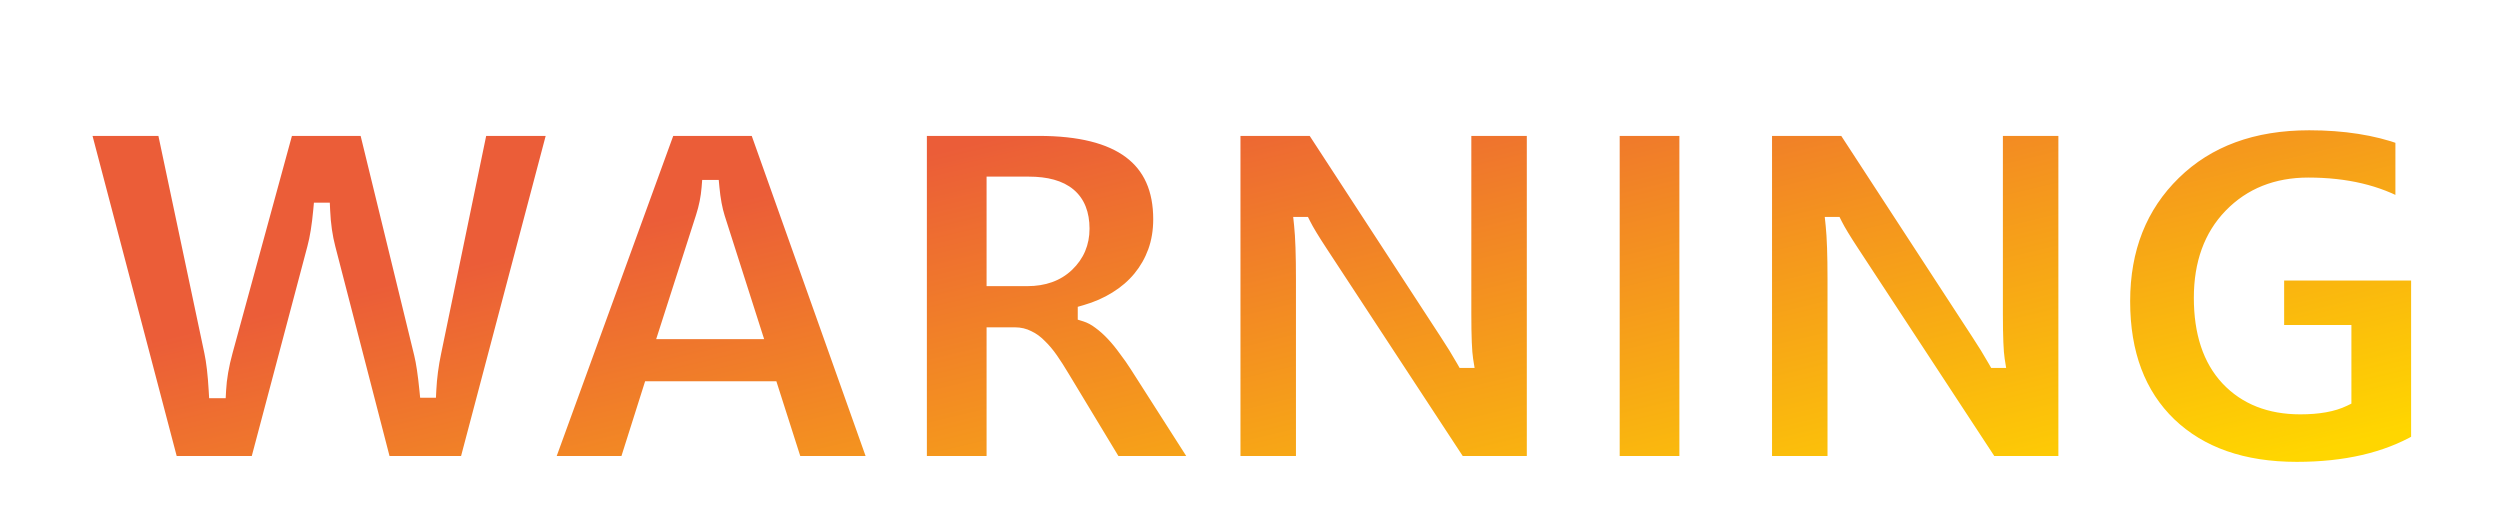 <svg width="625" height="128" viewBox="0 0 625 108" fill="none" xmlns="http://www.w3.org/2000/svg">
<g filter="url(#filter0_d_4_169)">
<mask id="path-1-outside-1_4_169" maskUnits="userSpaceOnUse" x="17" y="14" width="590" height="92" fill="black">
<rect fill="white" x="17" y="14" width="590" height="92"/>
<path d="M139.016 17.977L116.809 102H95.832L81.887 48.094C81.144 45.281 80.695 42.137 80.539 38.66H80.305C79.953 42.488 79.445 45.633 78.781 48.094L64.484 102H42.629L20.539 17.977H41.223L53.059 73.934C53.566 76.316 53.938 79.519 54.172 83.543H54.523C54.68 80.535 55.246 77.254 56.223 73.699L71.457 17.977H91.731L105.5 74.402C106.008 76.473 106.457 79.481 106.848 83.426H107.082C107.238 80.34 107.648 77.215 108.312 74.051L119.914 17.977H139.016ZM219.23 102H198.605L192.629 83.309H162.746L156.828 102H136.32L166.906 17.977H189.348L219.23 102ZM188.293 68.777L179.27 40.535C178.605 38.426 178.137 35.906 177.863 32.977H177.395C177.199 35.438 176.711 37.879 175.93 40.301L166.789 68.777H188.293ZM300.207 102H278.469L265.402 80.379C264.426 78.738 263.488 77.273 262.59 75.984C261.691 74.695 260.773 73.602 259.836 72.703C258.938 71.766 257.98 71.062 256.965 70.594C255.988 70.086 254.914 69.832 253.742 69.832H248.645V102H229.719V17.977H259.719C280.109 17.977 290.305 25.594 290.305 40.828C290.305 43.758 289.855 46.473 288.957 48.973C288.059 51.434 286.789 53.66 285.148 55.652C283.508 57.645 281.516 59.363 279.172 60.809C276.867 62.254 274.289 63.387 271.438 64.207V64.441C272.688 64.832 273.898 65.477 275.07 66.375C276.242 67.234 277.375 68.25 278.469 69.422C279.562 70.594 280.598 71.863 281.574 73.231C282.59 74.559 283.508 75.867 284.328 77.156L300.207 102ZM248.645 32.156V55.535H256.848C260.91 55.535 264.172 54.363 266.633 52.02C269.133 49.637 270.383 46.688 270.383 43.172C270.383 35.828 265.988 32.156 257.199 32.156H248.645ZM383.703 102H364.602L329.973 49.207C327.941 46.121 326.535 43.797 325.754 42.234H325.52C325.832 45.203 325.988 49.734 325.988 55.828V102H308.117V17.977H328.508L361.848 69.129C363.371 71.434 364.777 73.719 366.066 75.984H366.301C365.988 74.031 365.832 70.184 365.832 64.441V17.977H383.703V102ZM421.848 102H402.922V17.977H421.848V102ZM516.594 102H497.492L462.863 49.207C460.832 46.121 459.426 43.797 458.645 42.234H458.41C458.723 45.203 458.879 49.734 458.879 55.828V102H441.008V17.977H461.398L494.738 69.129C496.262 71.434 497.668 73.719 498.957 75.984H499.191C498.879 74.031 498.723 70.184 498.723 64.441V17.977H516.594V102ZM604.777 96.375C596.574 101.102 586.379 103.465 574.191 103.465C560.676 103.465 550.012 99.734 542.199 92.273C534.426 84.773 530.539 74.461 530.539 61.336C530.539 48.133 534.797 37.371 543.312 29.051C551.828 20.73 563.156 16.57 577.297 16.57C586.203 16.57 594.055 17.801 600.852 20.262V38.016C594.367 34.266 586.438 32.391 577.062 32.391C569.211 32.391 562.805 34.949 557.844 40.066C552.922 45.145 550.461 51.941 550.461 60.457C550.461 69.09 552.668 75.769 557.082 80.496C561.535 85.223 567.531 87.586 575.07 87.586C579.602 87.586 583.195 86.941 585.852 85.652V69.246H569.035V54.129H604.777V96.375Z"/>
</mask>
<path d="M139.016 17.977L116.809 102H95.832L81.887 48.094C81.144 45.281 80.695 42.137 80.539 38.66H80.305C79.953 42.488 79.445 45.633 78.781 48.094L64.484 102H42.629L20.539 17.977H41.223L53.059 73.934C53.566 76.316 53.938 79.519 54.172 83.543H54.523C54.68 80.535 55.246 77.254 56.223 73.699L71.457 17.977H91.731L105.5 74.402C106.008 76.473 106.457 79.481 106.848 83.426H107.082C107.238 80.34 107.648 77.215 108.312 74.051L119.914 17.977H139.016ZM219.23 102H198.605L192.629 83.309H162.746L156.828 102H136.32L166.906 17.977H189.348L219.23 102ZM188.293 68.777L179.27 40.535C178.605 38.426 178.137 35.906 177.863 32.977H177.395C177.199 35.438 176.711 37.879 175.93 40.301L166.789 68.777H188.293ZM300.207 102H278.469L265.402 80.379C264.426 78.738 263.488 77.273 262.59 75.984C261.691 74.695 260.773 73.602 259.836 72.703C258.938 71.766 257.98 71.062 256.965 70.594C255.988 70.086 254.914 69.832 253.742 69.832H248.645V102H229.719V17.977H259.719C280.109 17.977 290.305 25.594 290.305 40.828C290.305 43.758 289.855 46.473 288.957 48.973C288.059 51.434 286.789 53.66 285.148 55.652C283.508 57.645 281.516 59.363 279.172 60.809C276.867 62.254 274.289 63.387 271.438 64.207V64.441C272.688 64.832 273.898 65.477 275.07 66.375C276.242 67.234 277.375 68.25 278.469 69.422C279.562 70.594 280.598 71.863 281.574 73.231C282.59 74.559 283.508 75.867 284.328 77.156L300.207 102ZM248.645 32.156V55.535H256.848C260.91 55.535 264.172 54.363 266.633 52.02C269.133 49.637 270.383 46.688 270.383 43.172C270.383 35.828 265.988 32.156 257.199 32.156H248.645ZM383.703 102H364.602L329.973 49.207C327.941 46.121 326.535 43.797 325.754 42.234H325.52C325.832 45.203 325.988 49.734 325.988 55.828V102H308.117V17.977H328.508L361.848 69.129C363.371 71.434 364.777 73.719 366.066 75.984H366.301C365.988 74.031 365.832 70.184 365.832 64.441V17.977H383.703V102ZM421.848 102H402.922V17.977H421.848V102ZM516.594 102H497.492L462.863 49.207C460.832 46.121 459.426 43.797 458.645 42.234H458.41C458.723 45.203 458.879 49.734 458.879 55.828V102H441.008V17.977H461.398L494.738 69.129C496.262 71.434 497.668 73.719 498.957 75.984H499.191C498.879 74.031 498.723 70.184 498.723 64.441V17.977H516.594V102ZM604.777 96.375C596.574 101.102 586.379 103.465 574.191 103.465C560.676 103.465 550.012 99.734 542.199 92.273C534.426 84.773 530.539 74.461 530.539 61.336C530.539 48.133 534.797 37.371 543.312 29.051C551.828 20.73 563.156 16.57 577.297 16.57C586.203 16.57 594.055 17.801 600.852 20.262V38.016C594.367 34.266 586.438 32.391 577.062 32.391C569.211 32.391 562.805 34.949 557.844 40.066C552.922 45.145 550.461 51.941 550.461 60.457C550.461 69.09 552.668 75.769 557.082 80.496C561.535 85.223 567.531 87.586 575.07 87.586C579.602 87.586 583.195 86.941 585.852 85.652V69.246H569.035V54.129H604.777V96.375Z" fill="url(#paint0_linear_4_169)"/>
<path d="M139.016 17.977L140.949 18.488L141.613 15.977H139.016V17.977ZM116.809 102V104H118.349L118.742 102.511L116.809 102ZM95.832 102L93.896 102.501L94.284 104H95.832V102ZM81.887 48.094L83.823 47.593L83.82 47.583L81.887 48.094ZM80.539 38.66L82.537 38.57L82.451 36.66H80.539V38.66ZM80.305 38.66V36.66H78.48L78.313 38.477L80.305 38.66ZM78.781 48.094L76.85 47.573L76.848 47.581L78.781 48.094ZM64.484 102V104H66.023L66.418 102.513L64.484 102ZM42.629 102L40.695 102.509L41.087 104H42.629V102ZM20.539 17.977V15.977H17.945L18.605 18.485L20.539 17.977ZM41.223 17.977L43.179 17.563L42.844 15.977H41.223V17.977ZM53.059 73.934L51.102 74.347L51.102 74.35L53.059 73.934ZM54.172 83.543L52.175 83.659L52.285 85.543H54.172V83.543ZM54.523 83.543V85.543H56.422L56.521 83.647L54.523 83.543ZM56.223 73.699L58.151 74.229L58.152 74.227L56.223 73.699ZM71.457 17.977V15.977H69.93L69.528 17.449L71.457 17.977ZM91.731 17.977L93.674 17.502L93.301 15.977H91.731V17.977ZM105.5 74.402L103.557 74.876L103.558 74.879L105.5 74.402ZM106.848 83.426L104.857 83.623L105.036 85.426H106.848V83.426ZM107.082 83.426V85.426H108.983L109.079 83.527L107.082 83.426ZM108.312 74.051L110.27 74.462L110.271 74.456L108.312 74.051ZM119.914 17.977V15.977H118.285L117.956 17.571L119.914 17.977ZM137.082 17.465L114.875 101.489L118.742 102.511L140.949 18.488L137.082 17.465ZM116.809 100H95.832V104H116.809V100ZM97.768 101.499L83.823 47.593L79.951 48.595L93.896 102.501L97.768 101.499ZM83.82 47.583C83.121 44.932 82.688 41.932 82.537 38.57L78.541 38.75C78.703 42.342 79.168 45.63 79.953 48.604L83.82 47.583ZM80.539 36.66H80.305V40.66H80.539V36.66ZM78.313 38.477C77.967 42.242 77.474 45.263 76.85 47.573L80.712 48.615C81.417 46.002 81.939 42.734 82.296 38.843L78.313 38.477ZM76.848 47.581L62.551 101.487L66.418 102.513L80.714 48.606L76.848 47.581ZM64.484 100H42.629V104H64.484V100ZM44.563 101.491L22.473 17.468L18.605 18.485L40.695 102.509L44.563 101.491ZM20.539 19.977H41.223V15.977H20.539V19.977ZM39.266 18.39L51.102 74.347L55.015 73.52L43.179 17.563L39.266 18.39ZM51.102 74.35C51.58 76.591 51.944 79.681 52.175 83.659L56.169 83.427C55.931 79.358 55.553 76.041 55.015 73.517L51.102 74.35ZM54.172 85.543H54.523V81.543H54.172V85.543ZM56.521 83.647C56.668 80.811 57.205 77.674 58.151 74.229L54.294 73.169C53.288 76.834 52.691 80.26 52.526 83.439L56.521 83.647ZM58.152 74.227L73.386 18.504L69.528 17.449L54.294 73.172L58.152 74.227ZM71.457 19.977H91.731V15.977H71.457V19.977ZM89.787 18.451L103.557 74.876L107.443 73.928L93.674 17.502L89.787 18.451ZM103.558 74.879C104.031 76.81 104.47 79.706 104.857 83.623L108.838 83.229C108.444 79.255 107.984 76.135 107.442 73.926L103.558 74.879ZM106.848 85.426H107.082V81.426H106.848V85.426ZM109.079 83.527C109.23 80.55 109.626 77.528 110.27 74.462L106.355 73.64C105.671 76.901 105.246 80.13 105.085 83.325L109.079 83.527ZM110.271 74.456L121.873 18.382L117.956 17.571L106.354 73.646L110.271 74.456ZM119.914 19.977H139.016V15.977H119.914V19.977ZM219.23 102V104H222.064L221.115 101.33L219.23 102ZM198.605 102L196.7 102.609L197.145 104H198.605V102ZM192.629 83.309L194.534 82.7L194.089 81.309H192.629V83.309ZM162.746 83.309V81.309H161.281L160.839 82.705L162.746 83.309ZM156.828 102V104H158.293L158.735 102.604L156.828 102ZM136.32 102L134.441 101.316L133.464 104H136.32V102ZM166.906 17.977V15.977H165.506L165.027 17.292L166.906 17.977ZM189.348 17.977L191.232 17.306L190.759 15.977H189.348V17.977ZM188.293 68.777V70.777H191.032L190.198 68.169L188.293 68.777ZM179.27 40.535L177.362 41.136L177.364 41.144L179.27 40.535ZM177.863 32.977L179.855 32.791L179.685 30.977H177.863V32.977ZM177.395 32.977V30.977H175.547L175.401 32.818L177.395 32.977ZM175.93 40.301L174.026 39.687L174.025 39.69L175.93 40.301ZM166.789 68.777L164.885 68.166L164.047 70.777H166.789V68.777ZM219.23 100H198.605V104H219.23V100ZM200.51 101.391L194.534 82.7L190.724 83.918L196.7 102.609L200.51 101.391ZM192.629 81.309H162.746V85.309H192.629V81.309ZM160.839 82.705L154.921 101.396L158.735 102.604L164.653 83.912L160.839 82.705ZM156.828 100H136.32V104H156.828V100ZM138.2 102.684L168.786 18.661L165.027 17.292L134.441 101.316L138.2 102.684ZM166.906 19.977H189.348V15.977H166.906V19.977ZM187.463 18.647L217.346 102.67L221.115 101.33L191.232 17.306L187.463 18.647ZM190.198 68.169L181.175 39.926L177.364 41.144L186.388 69.386L190.198 68.169ZM181.177 39.935C180.567 37.996 180.119 35.623 179.855 32.791L175.872 33.162C176.154 36.19 176.644 38.856 177.362 41.136L181.177 39.935ZM177.863 30.977H177.395V34.977H177.863V30.977ZM175.401 32.818C175.218 35.12 174.761 37.408 174.026 39.687L177.833 40.915C178.661 38.35 179.18 35.755 179.388 33.135L175.401 32.818ZM174.025 39.69L164.885 68.166L168.693 69.389L177.834 40.912L174.025 39.69ZM166.789 70.777H188.293V66.777H166.789V70.777ZM300.207 102V104H303.859L301.892 100.923L300.207 102ZM278.469 102L276.757 103.034L277.341 104H278.469V102ZM265.402 80.379L263.684 81.402L263.691 81.413L265.402 80.379ZM259.836 72.703L258.392 74.087L258.421 74.118L258.452 74.147L259.836 72.703ZM256.965 70.594L256.042 72.368L256.084 72.39L256.127 72.41L256.965 70.594ZM248.645 69.832V67.832H246.645V69.832H248.645ZM248.645 102V104H250.645V102H248.645ZM229.719 102H227.719V104H229.719V102ZM229.719 17.977V15.977H227.719V17.977H229.719ZM288.957 48.973L290.836 49.658L290.839 49.649L288.957 48.973ZM279.172 60.809L278.122 59.106L278.116 59.11L278.109 59.114L279.172 60.809ZM271.438 64.207L270.885 62.285L269.438 62.701V64.207H271.438ZM271.438 64.441H269.438V65.912L270.841 66.35L271.438 64.441ZM275.07 66.375L273.853 67.962L273.87 67.975L273.888 67.988L275.07 66.375ZM281.574 73.231L279.947 74.393L279.966 74.419L279.986 74.445L281.574 73.231ZM284.328 77.156L282.641 78.23L282.643 78.233L284.328 77.156ZM248.645 32.156V30.156H246.645V32.156H248.645ZM248.645 55.535H246.645V57.535H248.645V55.535ZM266.633 52.02L268.012 53.468L268.013 53.467L266.633 52.02ZM300.207 100H278.469V104H300.207V100ZM280.18 100.966L267.114 79.344L263.691 81.413L276.757 103.034L280.18 100.966ZM267.121 79.356C266.125 77.683 265.161 76.176 264.231 74.841L260.949 77.128C261.815 78.371 262.727 79.794 263.684 81.402L267.121 79.356ZM264.231 74.841C263.272 73.465 262.27 72.266 261.22 71.259L258.452 74.147C259.277 74.938 260.111 75.925 260.949 77.128L264.231 74.841ZM261.28 71.319C260.236 70.23 259.079 69.367 257.803 68.778L256.127 72.41C256.882 72.758 257.639 73.302 258.392 74.087L261.28 71.319ZM257.888 68.819C256.608 68.154 255.214 67.832 253.742 67.832V71.832C254.614 71.832 255.369 72.018 256.042 72.368L257.888 68.819ZM253.742 67.832H248.645V71.832H253.742V67.832ZM246.645 69.832V102H250.645V69.832H246.645ZM248.645 100H229.719V104H248.645V100ZM231.719 102V17.977H227.719V102H231.719ZM229.719 19.977H259.719V15.977H229.719V19.977ZM259.719 19.977C269.723 19.977 276.862 21.855 281.461 25.292C285.951 28.646 288.305 33.702 288.305 40.828H292.305C292.305 32.72 289.561 26.35 283.855 22.087C278.259 17.906 270.105 15.977 259.719 15.977V19.977ZM288.305 40.828C288.305 43.551 287.888 46.034 287.075 48.296L290.839 49.649C291.823 46.911 292.305 43.965 292.305 40.828H288.305ZM287.078 48.287C286.256 50.538 285.099 52.566 283.605 54.381L286.692 56.924C288.479 54.754 289.861 52.329 290.836 49.658L287.078 48.287ZM283.605 54.381C282.113 56.192 280.291 57.769 278.122 59.106L280.222 62.511C282.74 60.958 284.903 59.097 286.692 56.924L283.605 54.381ZM278.109 59.114C275.977 60.452 273.573 61.512 270.885 62.285L271.99 66.129C275.005 65.262 277.758 64.056 280.234 62.503L278.109 59.114ZM269.438 64.207V64.441H273.438V64.207H269.438ZM270.841 66.35C271.84 66.663 272.844 67.189 273.853 67.962L276.287 64.788C274.953 63.765 273.535 63.001 272.034 62.532L270.841 66.35ZM273.888 67.988C274.949 68.766 275.989 69.697 277.007 70.787L279.931 68.057C278.761 66.803 277.535 65.703 276.253 64.762L273.888 67.988ZM277.007 70.787C278.038 71.892 279.018 73.093 279.947 74.393L283.202 72.068C282.177 70.633 281.087 69.296 279.931 68.057L277.007 70.787ZM279.986 74.445C280.969 75.732 281.854 76.994 282.641 78.23L286.015 76.082C285.162 74.741 284.21 73.385 283.163 72.016L279.986 74.445ZM282.643 78.233L298.522 103.077L301.892 100.923L286.013 76.079L282.643 78.233ZM246.645 32.156V55.535H250.645V32.156H246.645ZM248.645 57.535H256.848V53.535H248.645V57.535ZM256.848 57.535C261.317 57.535 265.109 56.233 268.012 53.468L265.254 50.571C263.235 52.493 260.503 53.535 256.848 53.535V57.535ZM268.013 53.467C270.917 50.699 272.383 47.224 272.383 43.172H268.383C268.383 46.151 267.349 48.574 265.253 50.572L268.013 53.467ZM272.383 43.172C272.383 39.088 271.144 35.694 268.369 33.375C265.664 31.115 261.823 30.156 257.199 30.156V34.156C261.364 34.156 264.116 35.034 265.805 36.445C267.425 37.799 268.383 39.912 268.383 43.172H272.383ZM257.199 30.156H248.645V34.156H257.199V30.156ZM383.703 102V104H385.703V102H383.703ZM364.602 102L362.929 103.097L363.522 104H364.602V102ZM329.973 49.207L331.645 48.11L331.643 48.107L329.973 49.207ZM325.754 42.234L327.543 41.34L326.99 40.234H325.754V42.234ZM325.52 42.234V40.234H323.298L323.531 42.444L325.52 42.234ZM325.988 102V104H327.988V102H325.988ZM308.117 102H306.117V104H308.117V102ZM308.117 17.977V15.977H306.117V17.977H308.117ZM328.508 17.977L330.183 16.884L329.592 15.977H328.508V17.977ZM361.848 69.129L360.172 70.221L360.179 70.232L361.848 69.129ZM366.066 75.984L364.328 76.973L364.903 77.984H366.066V75.984ZM366.301 75.984V77.984H368.646L368.276 75.668L366.301 75.984ZM365.832 17.977V15.977H363.832V17.977H365.832ZM383.703 17.977H385.703V15.977H383.703V17.977ZM383.703 100H364.602V104H383.703V100ZM366.274 100.903L331.645 48.11L328.3 50.304L362.929 103.097L366.274 100.903ZM331.643 48.107C329.619 45.032 328.268 42.79 327.543 41.34L323.965 43.129C324.802 44.804 326.264 47.211 328.302 50.307L331.643 48.107ZM325.754 40.234H325.52V44.234H325.754V40.234ZM323.531 42.444C323.832 45.303 323.988 49.748 323.988 55.828H327.988C327.988 49.721 327.833 45.103 327.509 42.025L323.531 42.444ZM323.988 55.828V102H327.988V55.828H323.988ZM325.988 100H308.117V104H325.988V100ZM310.117 102V17.977H306.117V102H310.117ZM308.117 19.977H328.508V15.977H308.117V19.977ZM326.832 19.069L360.172 70.221L363.523 68.037L330.183 16.884L326.832 19.069ZM360.179 70.232C361.68 72.501 363.062 74.749 364.328 76.973L367.805 74.995C366.492 72.689 365.063 70.366 363.516 68.026L360.179 70.232ZM366.066 77.984H366.301V73.984H366.066V77.984ZM368.276 75.668C367.992 73.897 367.832 70.207 367.832 64.441H363.832C363.832 70.161 363.984 74.165 364.326 76.3L368.276 75.668ZM367.832 64.441V17.977H363.832V64.441H367.832ZM365.832 19.977H383.703V15.977H365.832V19.977ZM381.703 17.977V102H385.703V17.977H381.703ZM421.848 102V104H423.848V102H421.848ZM402.922 102H400.922V104H402.922V102ZM402.922 17.977V15.977H400.922V17.977H402.922ZM421.848 17.977H423.848V15.977H421.848V17.977ZM421.848 100H402.922V104H421.848V100ZM404.922 102V17.977H400.922V102H404.922ZM402.922 19.977H421.848V15.977H402.922V19.977ZM419.848 17.977V102H423.848V17.977H419.848ZM516.594 102V104H518.594V102H516.594ZM497.492 102L495.82 103.097L496.412 104H497.492V102ZM462.863 49.207L464.536 48.11L464.534 48.107L462.863 49.207ZM458.645 42.234L460.433 41.34L459.881 40.234H458.645V42.234ZM458.41 42.234V40.234H456.189L456.421 42.444L458.41 42.234ZM458.879 102V104H460.879V102H458.879ZM441.008 102H439.008V104H441.008V102ZM441.008 17.977V15.977H439.008V17.977H441.008ZM461.398 17.977L463.074 16.884L462.482 15.977H461.398V17.977ZM494.738 69.129L493.063 70.221L493.07 70.232L494.738 69.129ZM498.957 75.984L497.219 76.973L497.794 77.984H498.957V75.984ZM499.191 75.984V77.984H501.537L501.166 75.668L499.191 75.984ZM498.723 17.977V15.977H496.723V17.977H498.723ZM516.594 17.977H518.594V15.977H516.594V17.977ZM516.594 100H497.492V104H516.594V100ZM499.165 100.903L464.536 48.11L461.191 50.304L495.82 103.097L499.165 100.903ZM464.534 48.107C462.509 45.032 461.158 42.79 460.433 41.34L456.856 43.129C457.693 44.804 459.155 47.211 461.193 50.307L464.534 48.107ZM458.645 40.234H458.41V44.234H458.645V40.234ZM456.421 42.444C456.722 45.303 456.879 49.748 456.879 55.828H460.879C460.879 49.721 460.723 45.103 460.399 42.025L456.421 42.444ZM456.879 55.828V102H460.879V55.828H456.879ZM458.879 100H441.008V104H458.879V100ZM443.008 102V17.977H439.008V102H443.008ZM441.008 19.977H461.398V15.977H441.008V19.977ZM459.723 19.069L493.063 70.221L496.414 68.037L463.074 16.884L459.723 19.069ZM493.07 70.232C494.57 72.501 495.953 74.749 497.219 76.973L500.695 74.995C499.383 72.689 497.953 70.366 496.407 68.026L493.07 70.232ZM498.957 77.984H499.191V73.984H498.957V77.984ZM501.166 75.668C500.883 73.897 500.723 70.207 500.723 64.441H496.723C496.723 70.161 496.875 74.165 497.217 76.3L501.166 75.668ZM500.723 64.441V17.977H496.723V64.441H500.723ZM498.723 19.977H516.594V15.977H498.723V19.977ZM514.594 17.977V102H518.594V17.977H514.594ZM604.777 96.375L605.776 98.108L606.777 97.531V96.375H604.777ZM542.199 92.273L540.811 93.713L540.818 93.72L542.199 92.273ZM600.852 20.262H602.852V18.859L601.532 18.381L600.852 20.262ZM600.852 38.016L599.85 39.747L602.852 41.483V38.016H600.852ZM557.844 40.066L556.408 38.674L556.408 38.675L557.844 40.066ZM557.082 80.496L555.62 81.861L555.626 81.868L557.082 80.496ZM585.852 85.652L586.725 87.452L587.852 86.905V85.652H585.852ZM585.852 69.246H587.852V67.246H585.852V69.246ZM569.035 69.246H567.035V71.246H569.035V69.246ZM569.035 54.129V52.129H567.035V54.129H569.035ZM604.777 54.129H606.777V52.129H604.777V54.129ZM603.779 94.642C595.955 99.15 586.127 101.465 574.191 101.465V105.465C586.631 105.465 597.194 103.053 605.776 98.108L603.779 94.642ZM574.191 101.465C561.055 101.465 550.933 97.849 543.581 90.827L540.818 93.72C549.09 101.62 560.297 105.465 574.191 105.465V101.465ZM543.588 90.834C536.287 83.79 532.539 74.043 532.539 61.336H528.539C528.539 74.879 532.565 85.757 540.811 93.713L543.588 90.834ZM532.539 61.336C532.539 48.607 536.624 38.383 544.71 30.481L541.915 27.62C532.97 36.36 528.539 47.659 528.539 61.336H532.539ZM544.71 30.481C552.783 22.593 563.574 18.57 577.297 18.57V14.57C562.739 14.57 550.873 18.868 541.915 27.62L544.71 30.481ZM577.297 18.57C586.023 18.57 593.636 19.776 600.171 22.142L601.532 18.381C594.473 15.825 586.383 14.57 577.297 14.57V18.57ZM598.852 20.262V38.016H602.852V20.262H598.852ZM601.853 36.284C594.996 32.319 586.702 30.391 577.062 30.391V34.391C586.173 34.391 593.738 36.212 599.85 39.747L601.853 36.284ZM577.062 30.391C568.73 30.391 561.786 33.127 556.408 38.674L559.28 41.459C563.824 36.771 569.691 34.391 577.062 34.391V30.391ZM556.408 38.675C551.052 44.2 548.461 51.535 548.461 60.457H552.461C552.461 52.348 554.791 46.09 559.28 41.458L556.408 38.675ZM548.461 60.457C548.461 69.423 550.758 76.654 555.62 81.861L558.544 79.131C554.578 74.885 552.461 68.757 552.461 60.457H548.461ZM555.626 81.868C560.519 87.061 567.077 89.586 575.07 89.586V85.586C567.986 85.586 562.551 83.385 558.538 79.125L555.626 81.868ZM575.07 89.586C579.758 89.586 583.69 88.924 586.725 87.452L584.978 83.853C582.701 84.958 579.446 85.586 575.07 85.586V89.586ZM587.852 85.652V69.246H583.852V85.652H587.852ZM585.852 67.246H569.035V71.246H585.852V67.246ZM571.035 69.246V54.129H567.035V69.246H571.035ZM569.035 56.129H604.777V52.129H569.035V56.129ZM602.777 54.129V96.375H606.777V54.129H602.777Z" fill="white" mask="url(#path-1-outside-1_4_169)"/>
</g>
<defs>
<filter id="filter0_d_4_169" x="0.539" y="0.57" width="624.238" height="126.895" filterUnits="userSpaceOnUse" color-interpolation-filters="sRGB">
<feFlood flood-opacity="0" result="BackgroundImageFix"/>
<feColorMatrix in="SourceAlpha" type="matrix" values="0 0 0 0 0 0 0 0 0 0 0 0 0 0 0 0 0 0 127 0" result="hardAlpha"/>
<feOffset dy="4"/>
<feGaussianBlur stdDeviation="10"/>
<feComposite in2="hardAlpha" operator="out"/>
<feColorMatrix type="matrix" values="0 0 0 0 1 0 0 0 0 0.837 0 0 0 0 0.212 0 0 0 0.5 0"/>
<feBlend mode="normal" in2="BackgroundImageFix" result="effect1_dropShadow_4_169"/>
<feBlend mode="normal" in="SourceGraphic" in2="effect1_dropShadow_4_169" result="shape"/>
</filter>
<linearGradient id="paint0_linear_4_169" x1="288.594" y1="10.929" x2="360.339" y2="309.422" gradientUnits="userSpaceOnUse">
<stop stop-color="#EB5D38"/>
<stop offset="0.5" stop-color="#FFD600"/>
</linearGradient>
</defs>
</svg>
